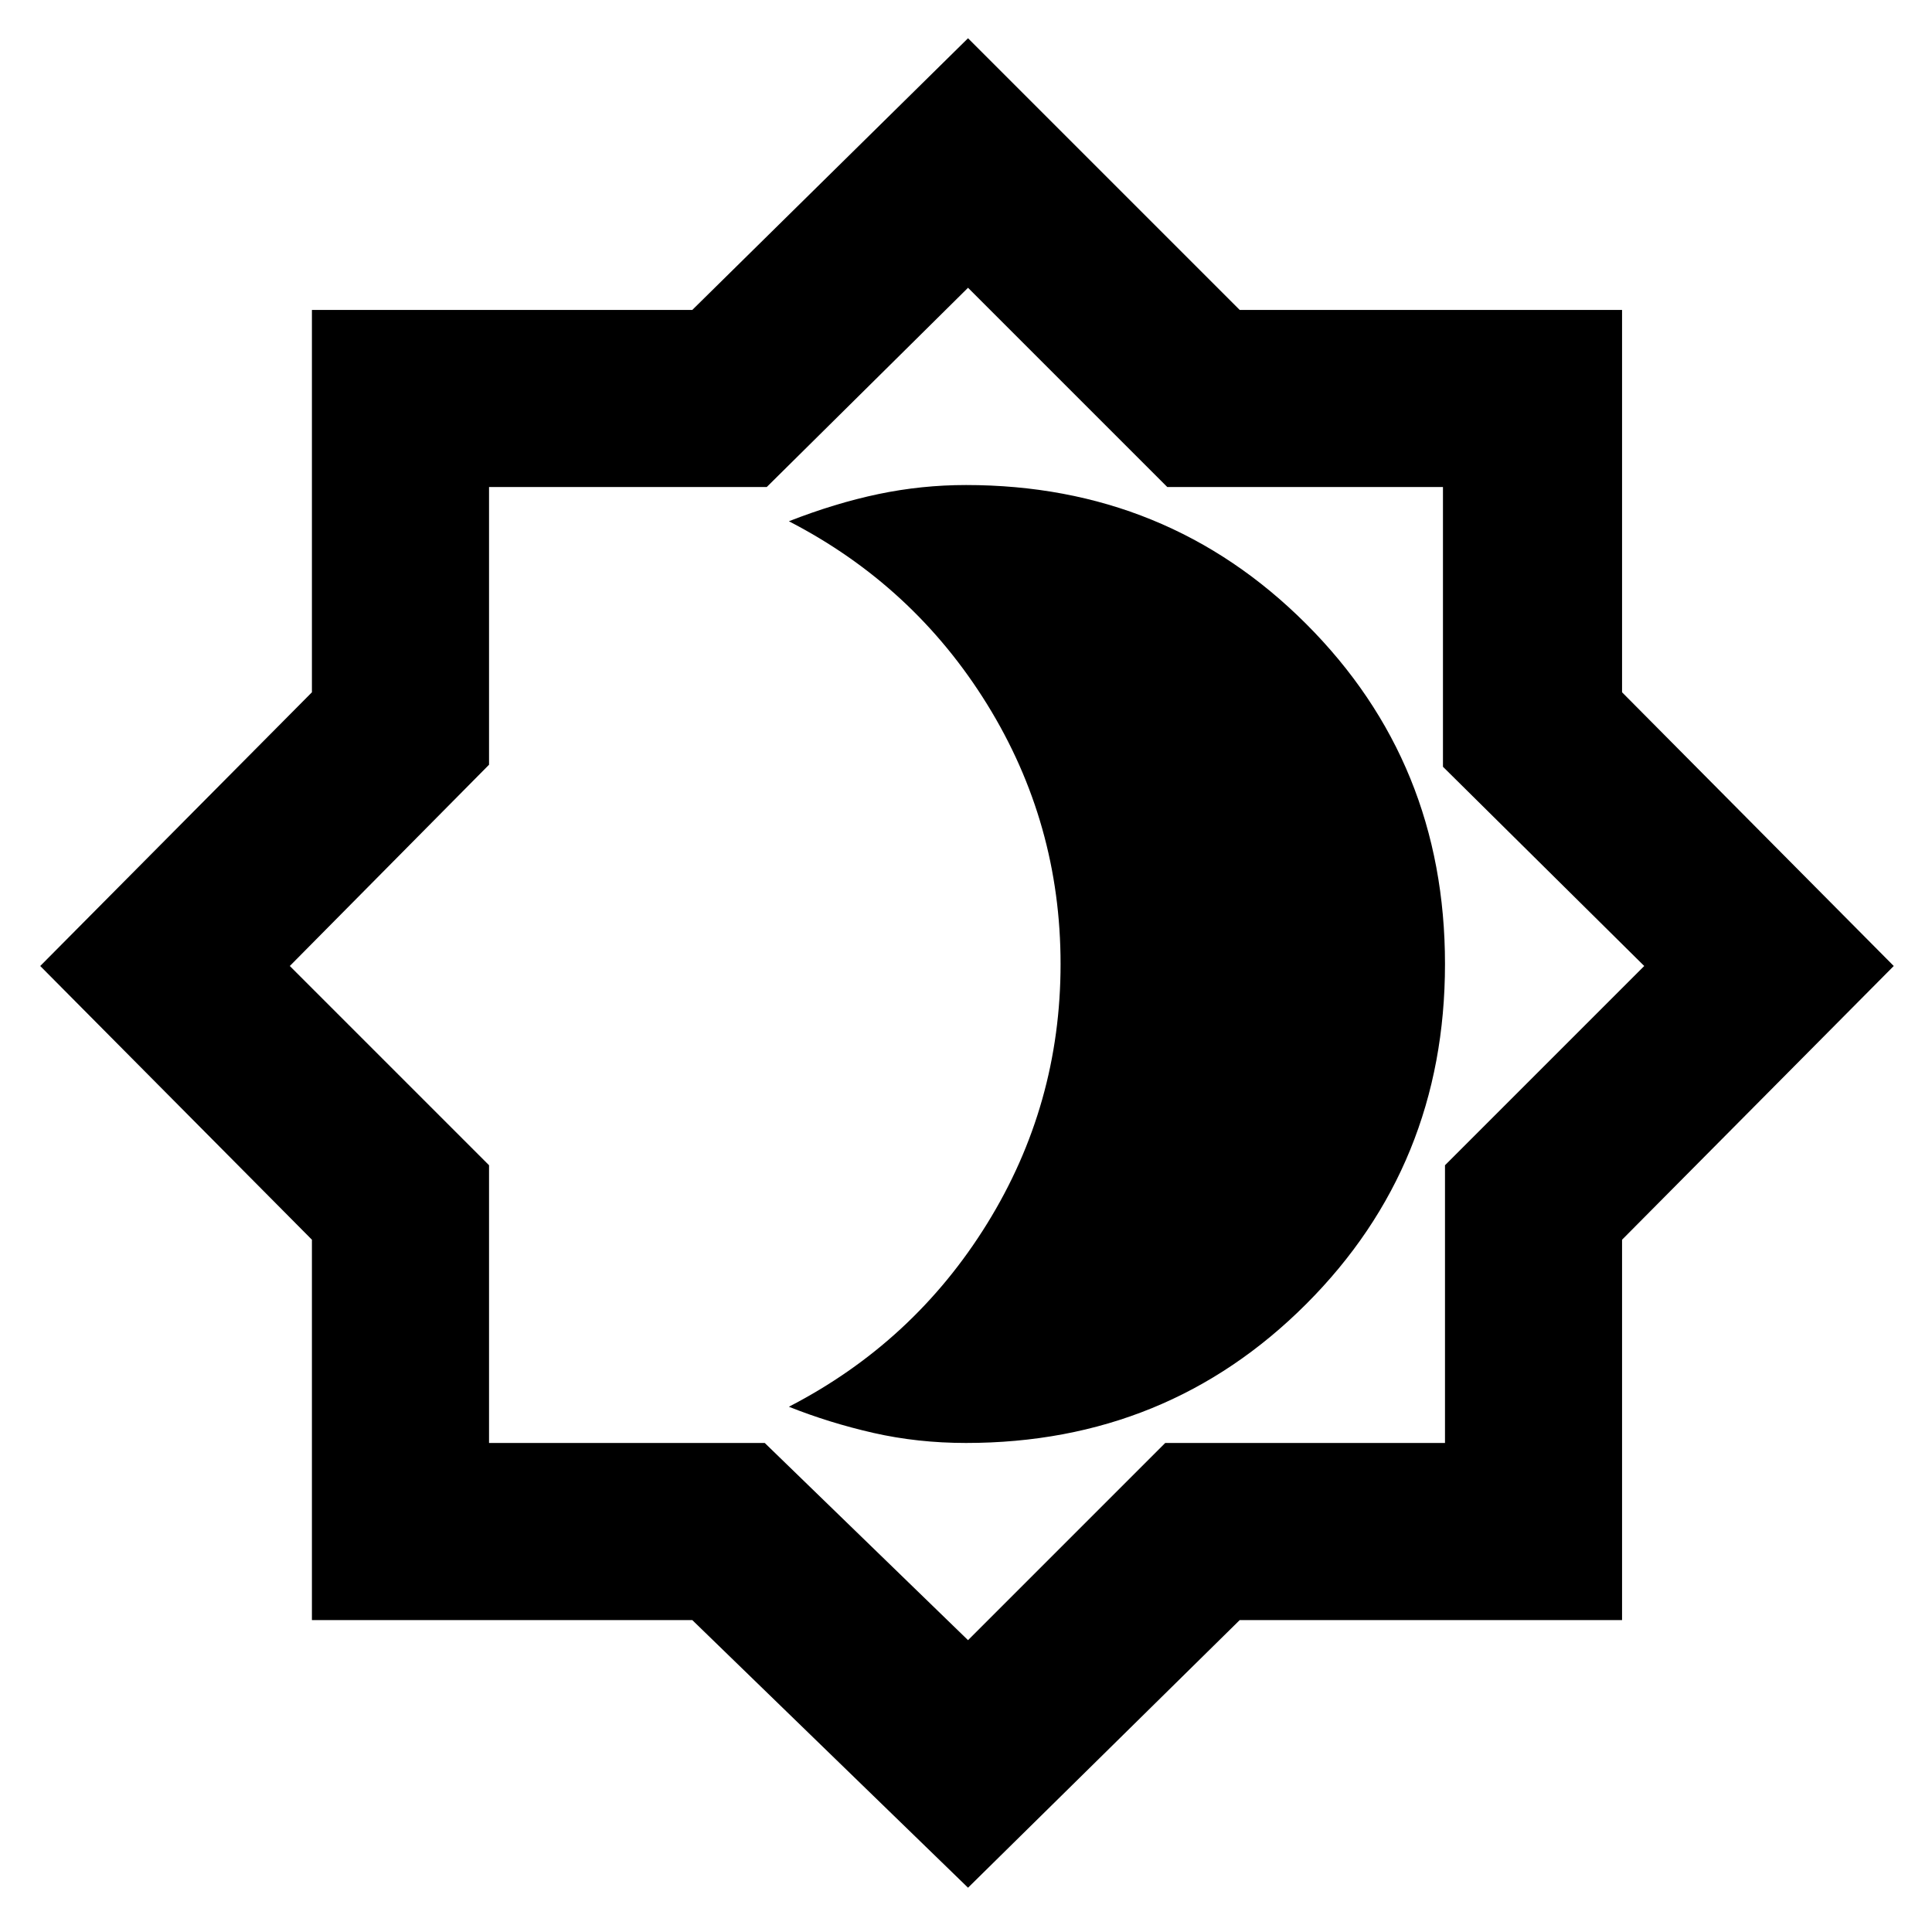 <svg xmlns="http://www.w3.org/2000/svg" height="40" width="40"><path d="M20.042 39.083 14.333 33.542H6.458V25.667L0.833 20L6.458 14.333V6.417H14.333L20.042 0.792L25.667 6.417H33.583V14.333L39.208 20L33.583 25.667V33.542H25.667ZM20.042 19.958ZM20.042 33.958 24.125 29.875H29.917V24.125L34.042 20L29.875 15.875V10.083H24.167L20.042 5.958L15.875 10.083H10.125V15.833L6 20L10.125 24.125V29.875H15.833ZM20 29.875Q24.167 29.875 27.042 27Q29.917 24.125 29.917 19.958Q29.917 15.792 27.042 12.917Q24.167 10.042 20 10.042Q19.083 10.042 18.188 10.229Q17.292 10.417 16.333 10.792Q18.917 12.125 20.438 14.583Q21.958 17.042 21.958 19.958Q21.958 22.875 20.438 25.333Q18.917 27.792 16.333 29.125Q17.167 29.458 18.083 29.667Q19 29.875 20 29.875Z"/></svg>